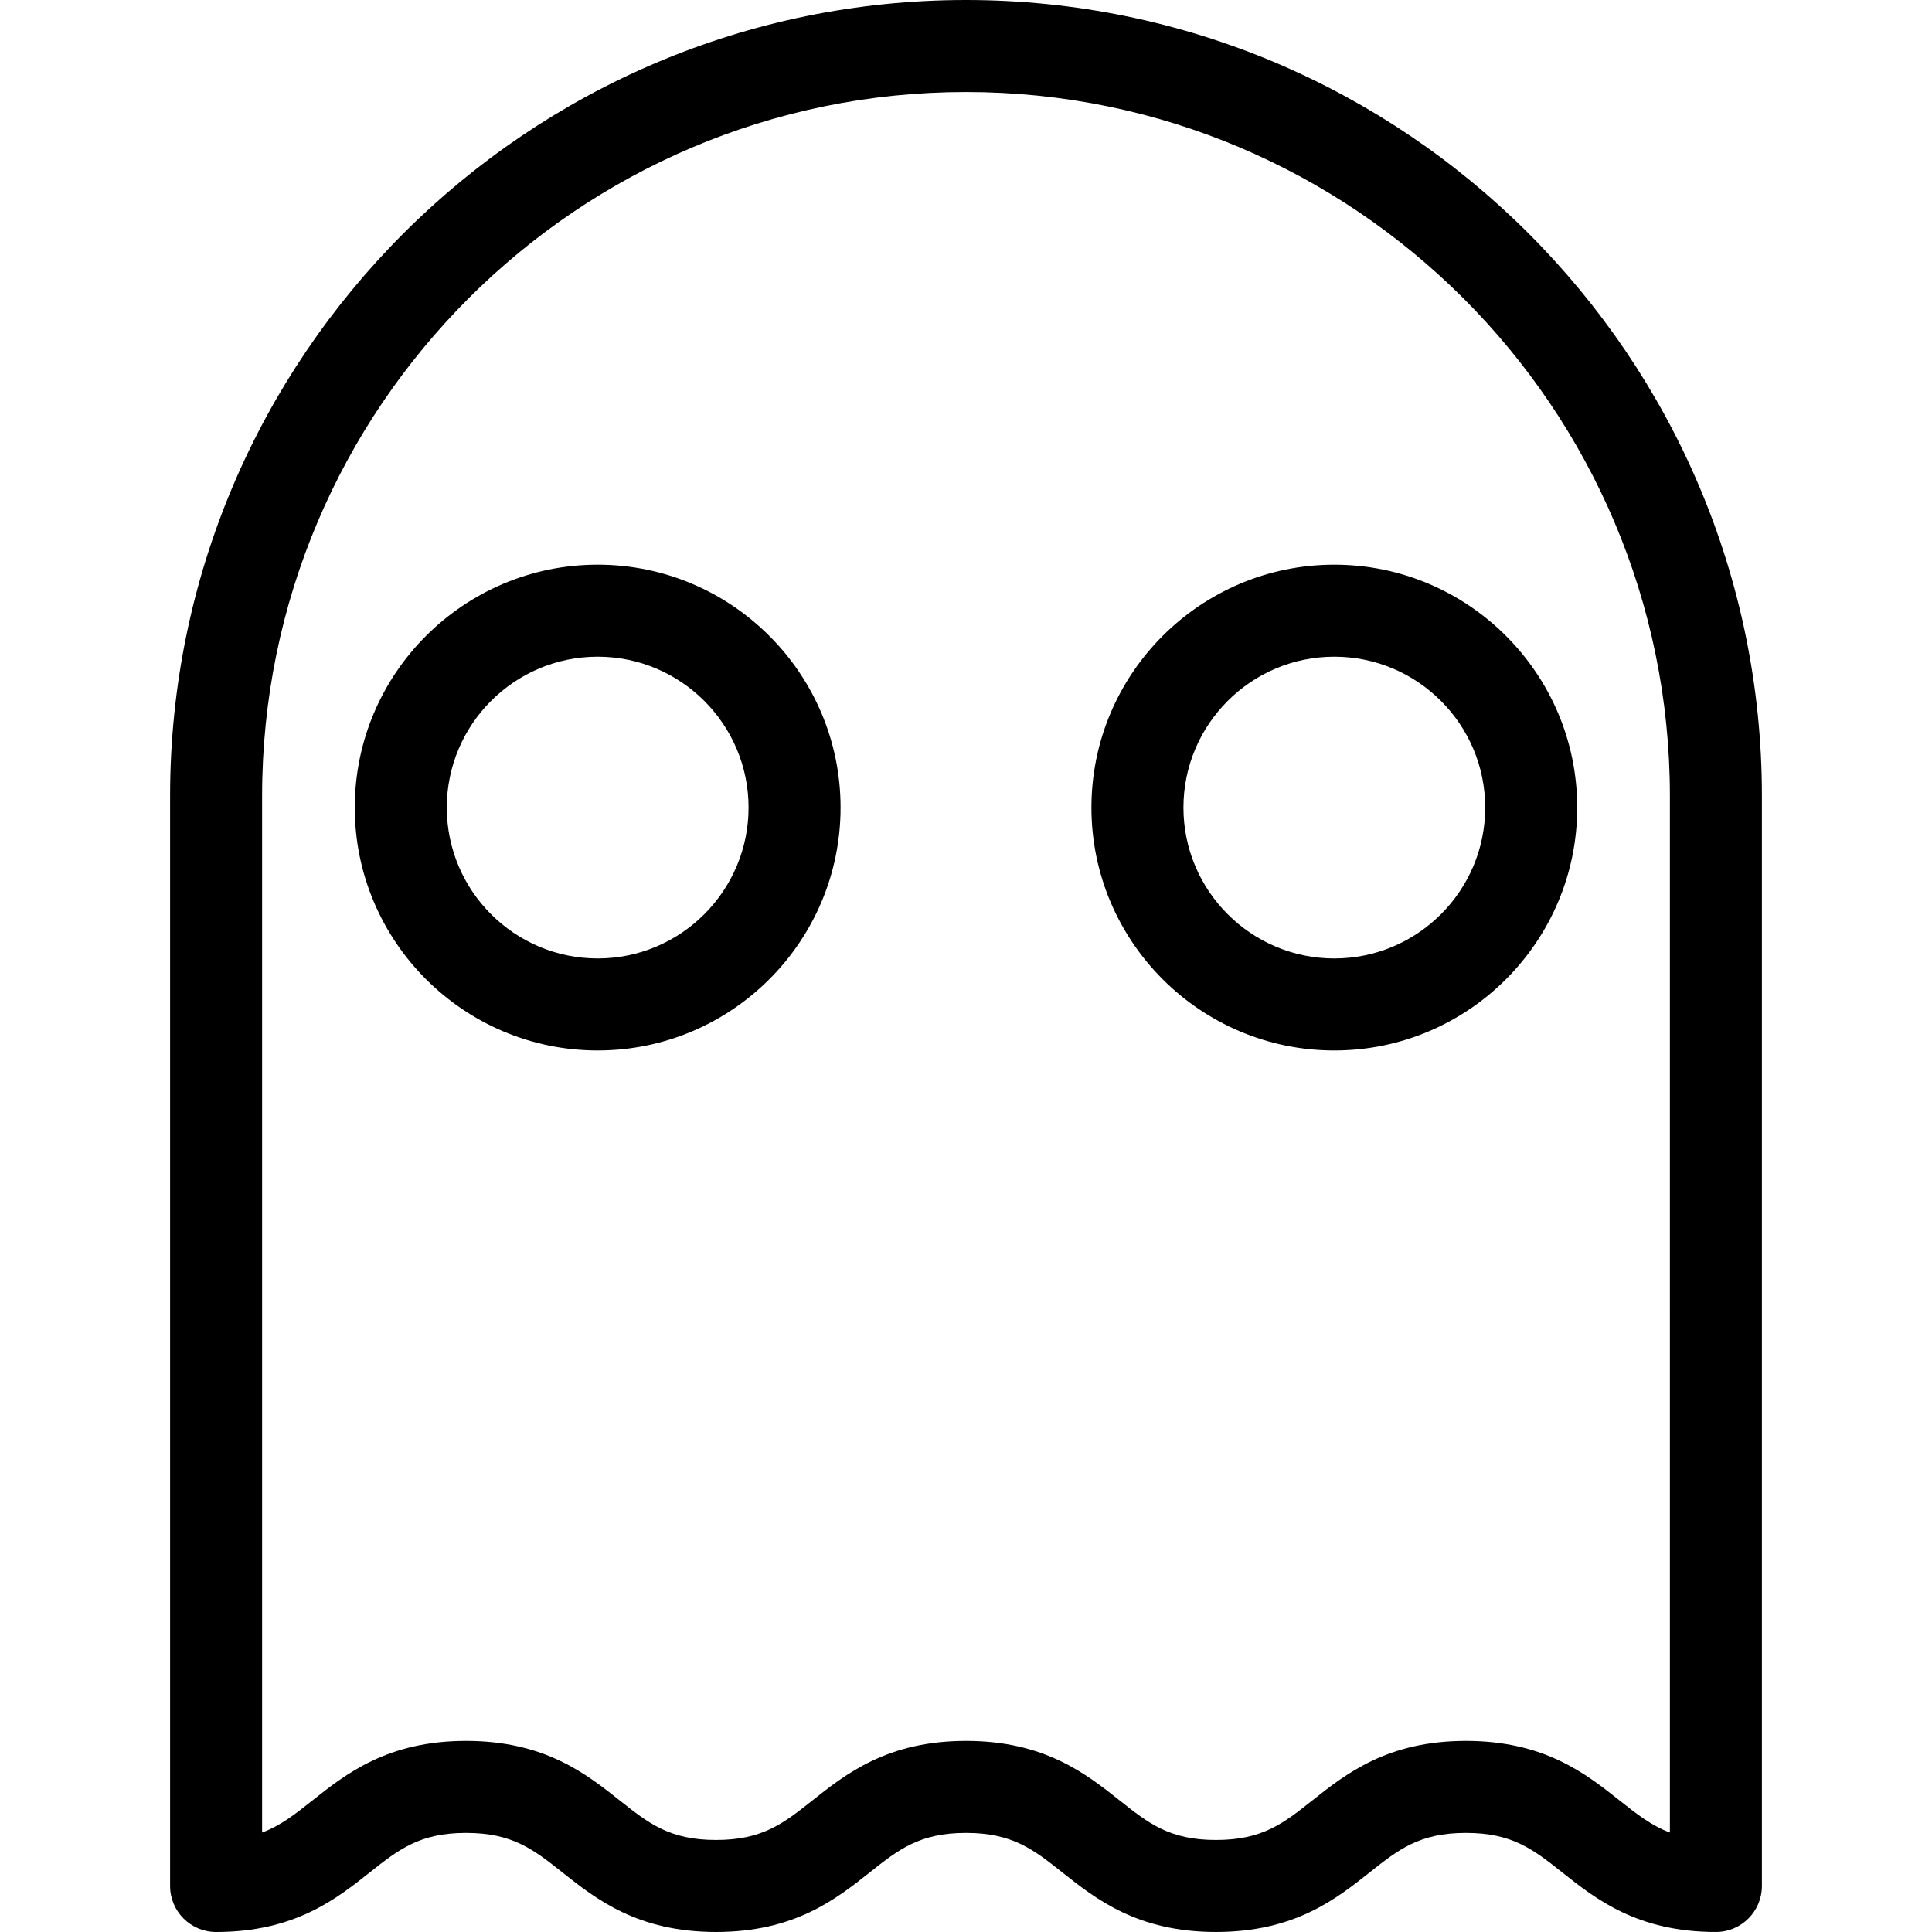 <?xml version="1.0" encoding="iso-8859-1"?>
<!-- Generator: Adobe Illustrator 18.0.0, SVG Export Plug-In . SVG Version: 6.00 Build 0)  -->
<!DOCTYPE svg PUBLIC "-//W3C//DTD SVG 1.1//EN" "http://www.w3.org/Graphics/SVG/1.1/DTD/svg11.dtd">
<svg version="1.1" id="Capa_1" xmlns="http://www.w3.org/2000/svg" xmlns:xlink="http://www.w3.org/1999/xlink" x="0px" y="0px"
	 viewBox="0 0 419.955 419.955" style="enable-background:new 0 0 419.955 419.955;" xml:space="preserve">
<g>
	<path d="M209.978,0C114.583,0,36.973,77.609,36.973,173.004l0,236.951c0,5.522,4.477,10,10,10c17.067,0,26.113-7.169,33.381-12.931
		c6.302-4.995,10.856-8.604,20.958-8.604s14.656,3.609,20.958,8.604c7.268,5.761,16.314,12.93,33.381,12.93
		c17.066,0,26.11-7.17,33.378-12.931c6.301-4.995,10.854-8.604,20.954-8.604c10.101,0,14.654,3.609,20.955,8.604
		c7.268,5.761,16.313,12.931,33.379,12.931c17.065,0,26.11-7.17,33.377-12.931c6.301-4.995,10.854-8.604,20.954-8.604
		s14.652,3.609,20.954,8.604c7.267,5.761,16.312,12.931,33.377,12.931c5.522,0,10-4.477,10-9.999l0.002-236.951
		C382.982,77.609,305.373,0,209.978,0z M362.981,398.336c-4.061-1.521-7.197-4.007-10.954-6.985
		c-7.267-5.761-16.312-12.931-33.377-12.931s-26.11,7.17-33.377,12.931c-6.301,4.995-10.854,8.604-20.954,8.604
		c-10.101,0-14.654-3.609-20.955-8.604c-7.268-5.761-16.313-12.931-33.379-12.931c-17.066,0-26.11,7.17-33.378,12.931
		c-6.301,4.995-10.854,8.604-20.954,8.604c-10.102,0-14.656-3.609-20.958-8.604c-7.268-5.761-16.314-12.931-33.381-12.931
		s-26.113,7.169-33.381,12.93c-3.759,2.979-6.896,5.466-10.958,6.987l0-225.333C56.973,88.638,125.61,20,209.978,20
		c84.367,0,153.004,68.638,153.004,153.004L362.981,398.336z"/>
	<path d="M129.915,122.743c-29.113,0-52.798,23.685-52.798,52.797s23.685,52.797,52.798,52.797s52.797-23.685,52.797-52.797
		S159.028,122.743,129.915,122.743z M129.915,208.338c-18.085,0-32.798-14.713-32.798-32.797s14.713-32.797,32.798-32.797
		c18.084,0,32.797,14.713,32.797,32.797S148,208.338,129.915,208.338z"/>
	<path d="M237.242,175.541c0,29.113,23.685,52.797,52.797,52.797c29.113,0,52.798-23.685,52.798-52.797
		s-23.685-52.797-52.798-52.797C260.927,122.743,237.242,146.428,237.242,175.541z M322.837,175.541
		c0,18.084-14.713,32.797-32.798,32.797c-18.084,0-32.797-14.713-32.797-32.797s14.713-32.797,32.797-32.797
		C308.125,142.743,322.837,157.456,322.837,175.541z"/>
</g>
<g>
</g>
<g>
</g>
<g>
</g>
<g>
</g>
<g>
</g>
<g>
</g>
<g>
</g>
<g>
</g>
<g>
</g>
<g>
</g>
<g>
</g>
<g>
</g>
<g>
</g>
<g>
</g>
<g>
</g>
</svg>
